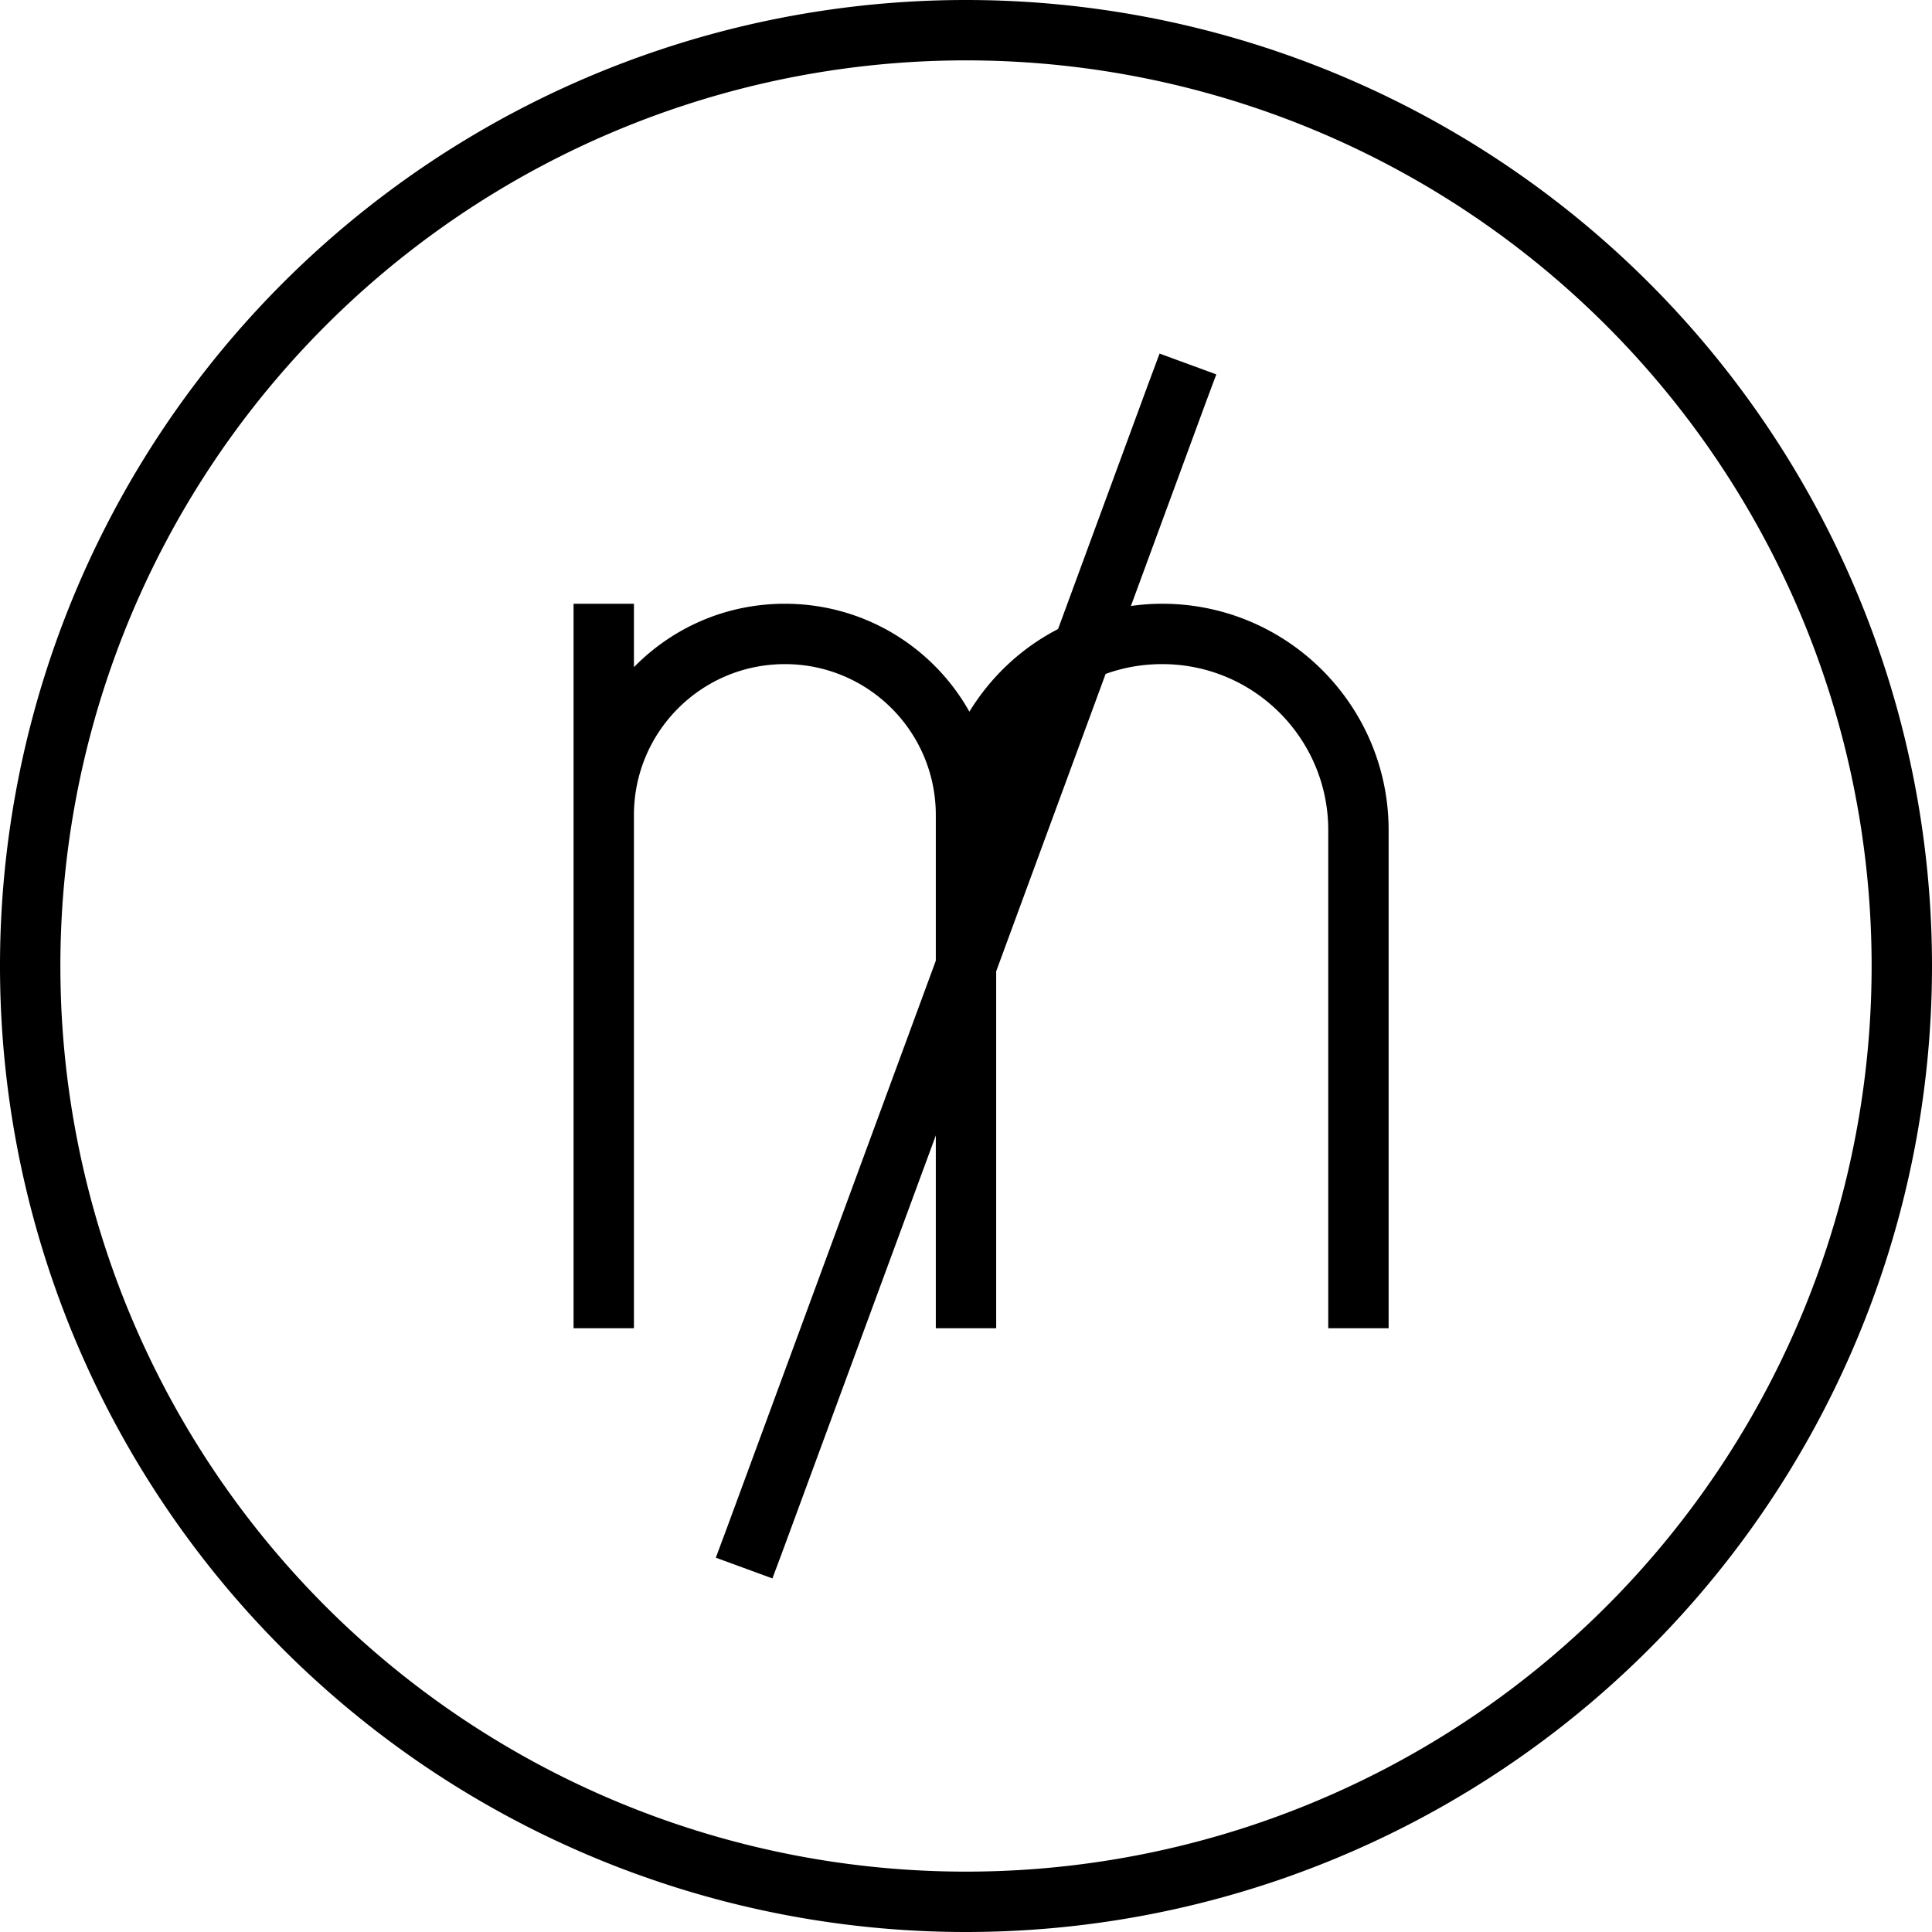 <svg xmlns="http://www.w3.org/2000/svg" viewBox="0 0 512 512"><!--! Font Awesome Pro 7.0.0 by @fontawesome - https://fontawesome.com License - https://fontawesome.com/license (Commercial License) Copyright 2025 Fonticons, Inc. --><path fill="currentColor" d="M256 16a240 240 0 1 1 0 480 240 240 0 1 1 0-480zm0 496a256 256 0 1 0 0-512 256 256 0 1 0 0 512zM322.3 99.2l-15-5.5-2.8 7.5-24.1 65.5c-9.7 5-17.8 12.6-23.5 21.9-9.6-17.1-27.9-28.6-48.9-28.6-15.7 0-29.8 6.4-40 16.8 0-6 0-11.6 0-16.8l-16 0 0 8 0 64 0 8 0 0 0 104 0 8 16 0 0-8 0-128c0-22.1 17.9-40 40-40s40 17.9 40 40l0 3.3 0 .7 0 34.6-55.5 150.7-2.8 7.5 15 5.5 2.8-7.5 40.5-109.9c0 28 0 42.3 0 43.1l0 0 0 8 16 0 0-8 0-86.6 29-78.8c4.7-1.7 9.7-2.6 15-2.6 24.3 0 44 19.7 44 44l0 132 16 0 0-132c0-33.1-26.9-60-60-60-2.8 0-5.6 .2-8.3 .6l19.8-53.8 2.8-7.5z"/></svg>